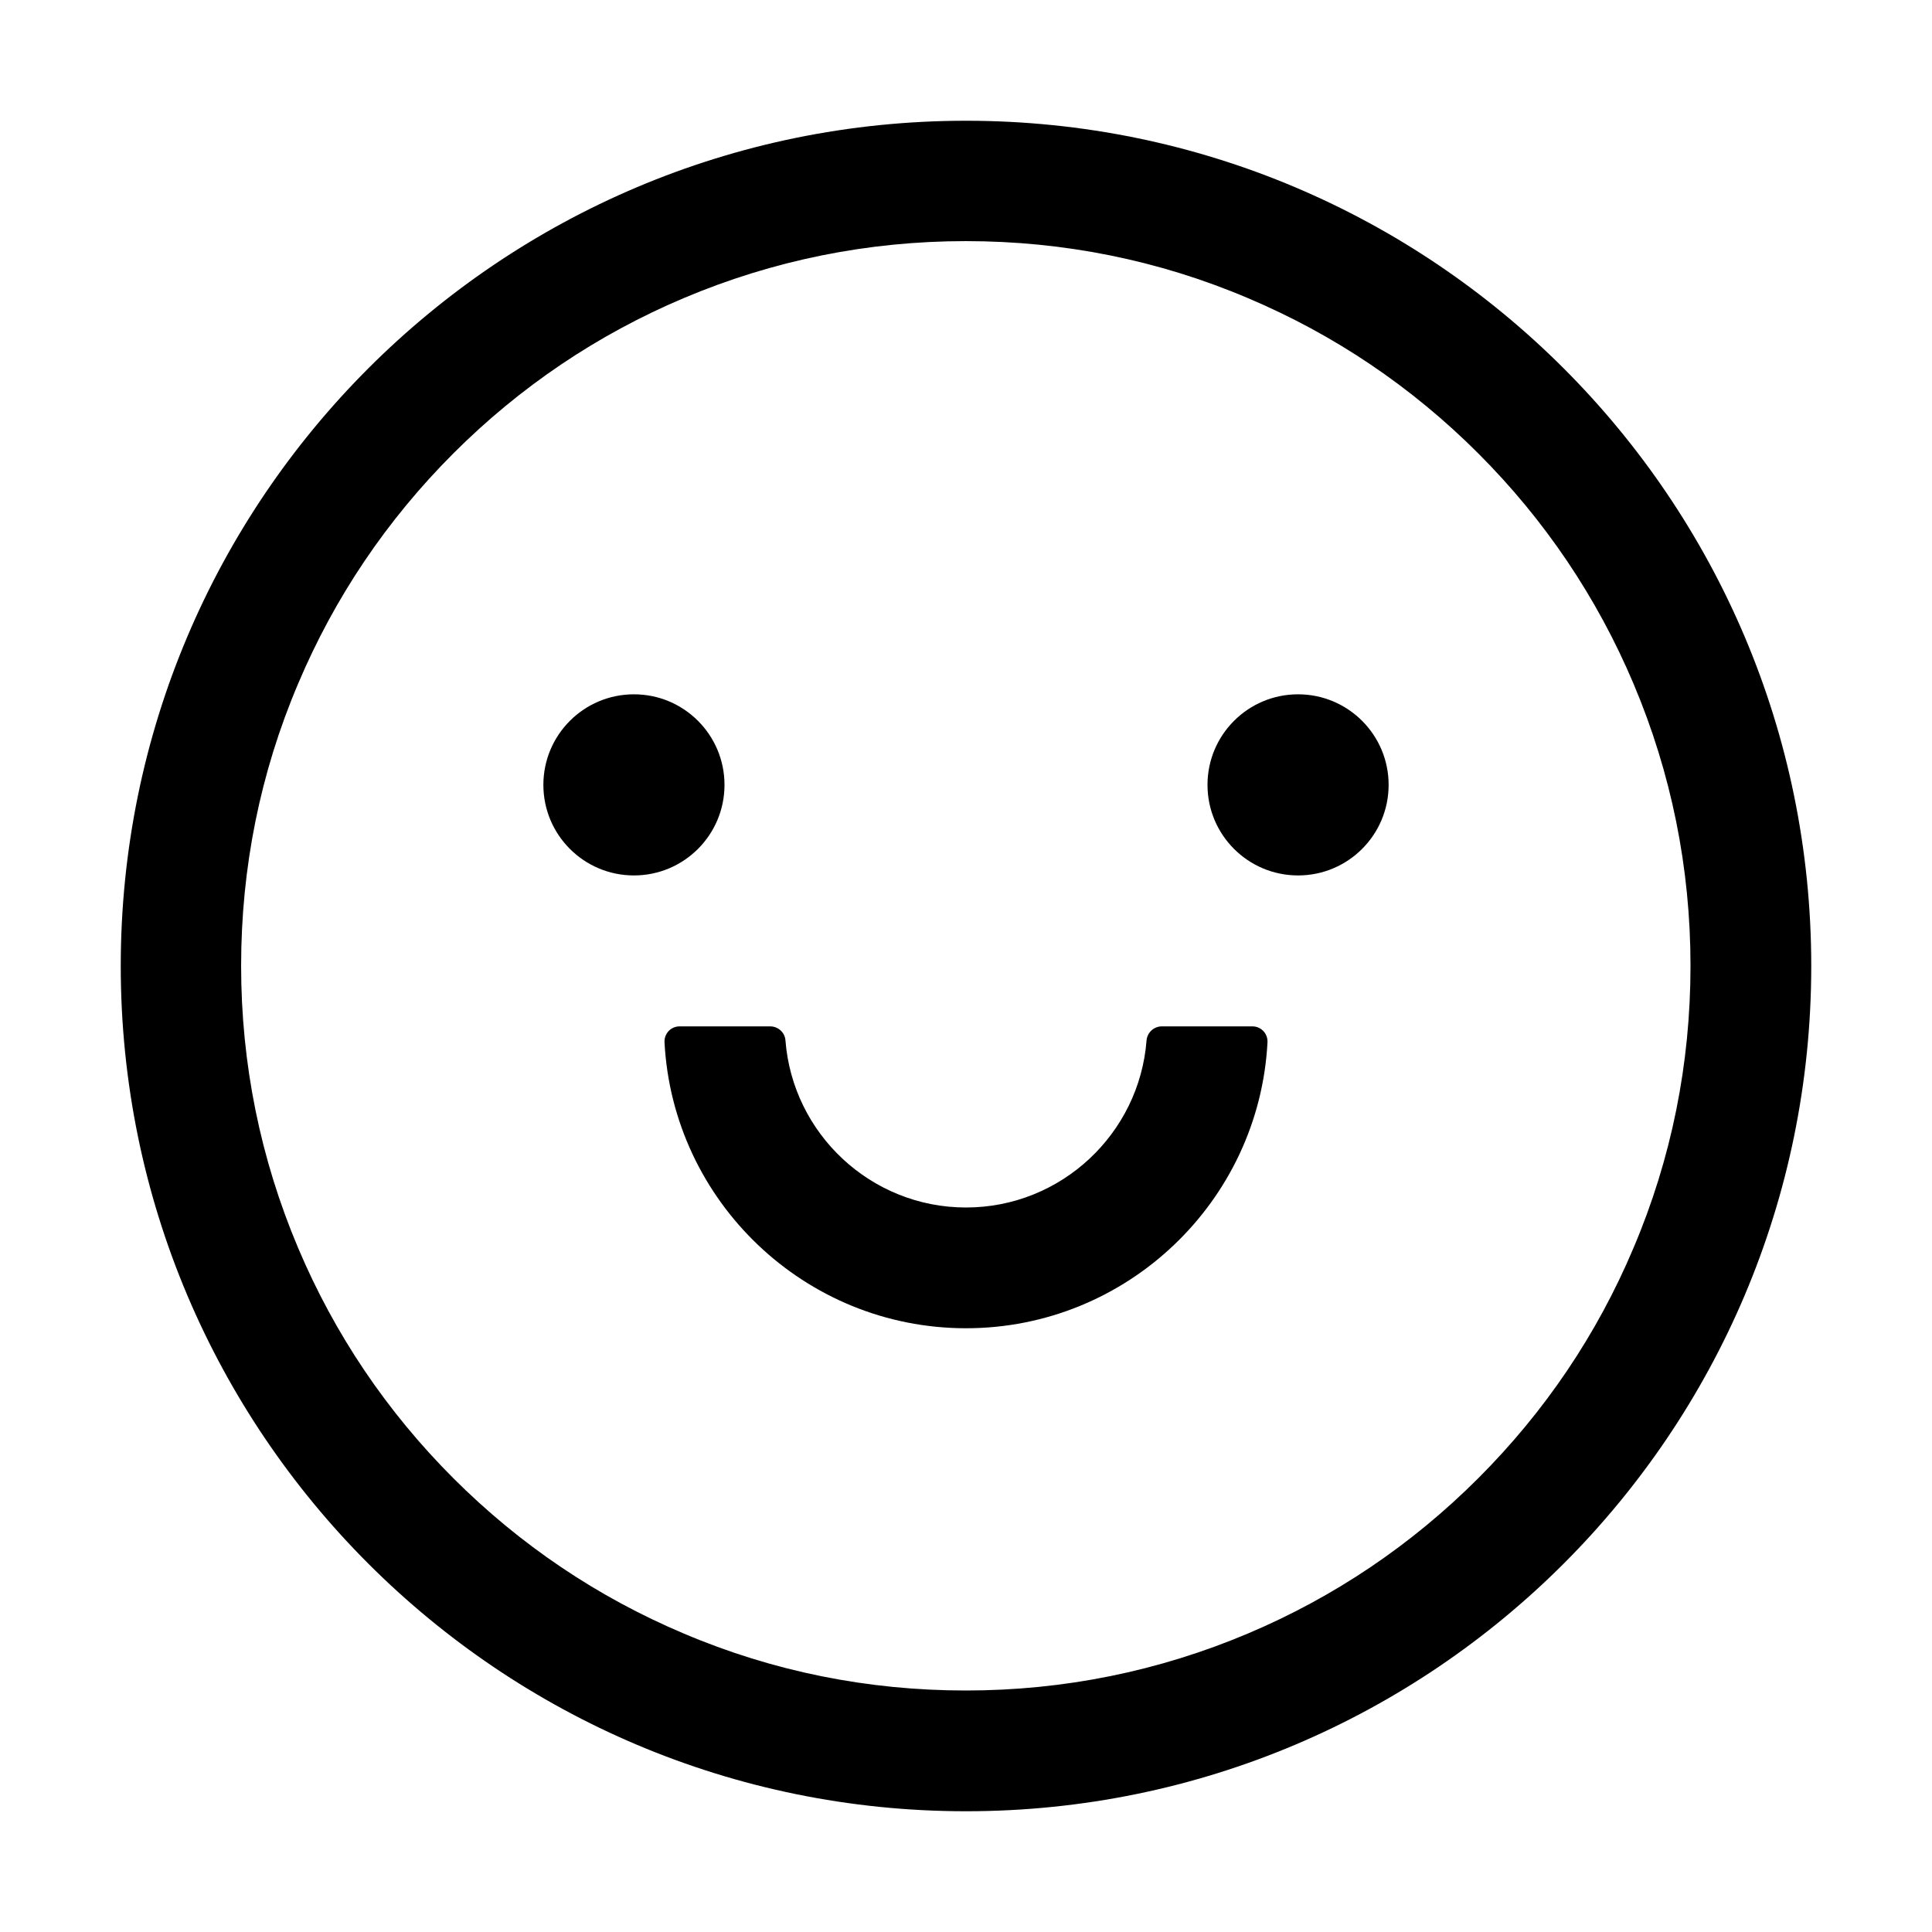 <?xml version="1.0" encoding="utf-8"?>
<!-- Generator: Adobe Illustrator 21.0.0, SVG Export Plug-In . SVG Version: 6.00 Build 0)  -->
<svg version="1.1" id="图层_1" xmlns="http://www.w3.org/2000/svg" xmlns:xlink="http://www.w3.org/1999/xlink" x="0px" y="0px"
	 viewBox="0 0 1024 1024" style="enable-background:new 0 0 1024 1024;" xml:space="preserve">
<g id="图层_52">
	<g>
		<path d="M512,64C264.6,64,64,264.6,64,512s200.6,448,448,448s448-200.6,448-448S759.4,64,512,64z M783.5,783.5
			c-35.3,35.3-76.4,63-122.1,82.3c-47.3,20-97.6,30.2-149.5,30.2s-102.2-10.1-149.5-30.2c-45.7-19.3-86.8-47-122.1-82.3
			s-63-76.4-82.3-122.1c-20-47.3-30.2-97.6-30.2-149.5s10.1-102.2,30.2-149.5c19.3-45.7,47-86.8,82.3-122.1s76.4-63,122.1-82.3
			c47.3-20,97.6-30.2,149.5-30.2s102.2,10.1,149.5,30.2c45.7,19.3,86.8,47,122.1,82.3s63,76.4,82.3,122.1
			c20,47.3,30.2,97.6,30.2,149.5s-10.1,102.2-30.2,149.5C846.5,707.2,818.8,748.2,783.5,783.5z"/>
		<circle cx="336" cy="416" r="48"/>
		<circle cx="688" cy="416" r="48"/>
		<path d="M663.8,544h-48c-4.2,0-7.7,3.2-8.1,7.4c-3.8,49.5-45.3,88.6-95.7,88.6s-91.9-39.1-95.7-88.6c-0.3-4.2-3.9-7.4-8.1-7.4h-48
			c-4.6,0-8.2,3.8-8,8.4C356.6,636.7,426.6,704,512,704s155.4-67.3,159.8-151.6C672,547.8,668.4,544,663.8,544z"/>
	</g>
</g>
</svg>
